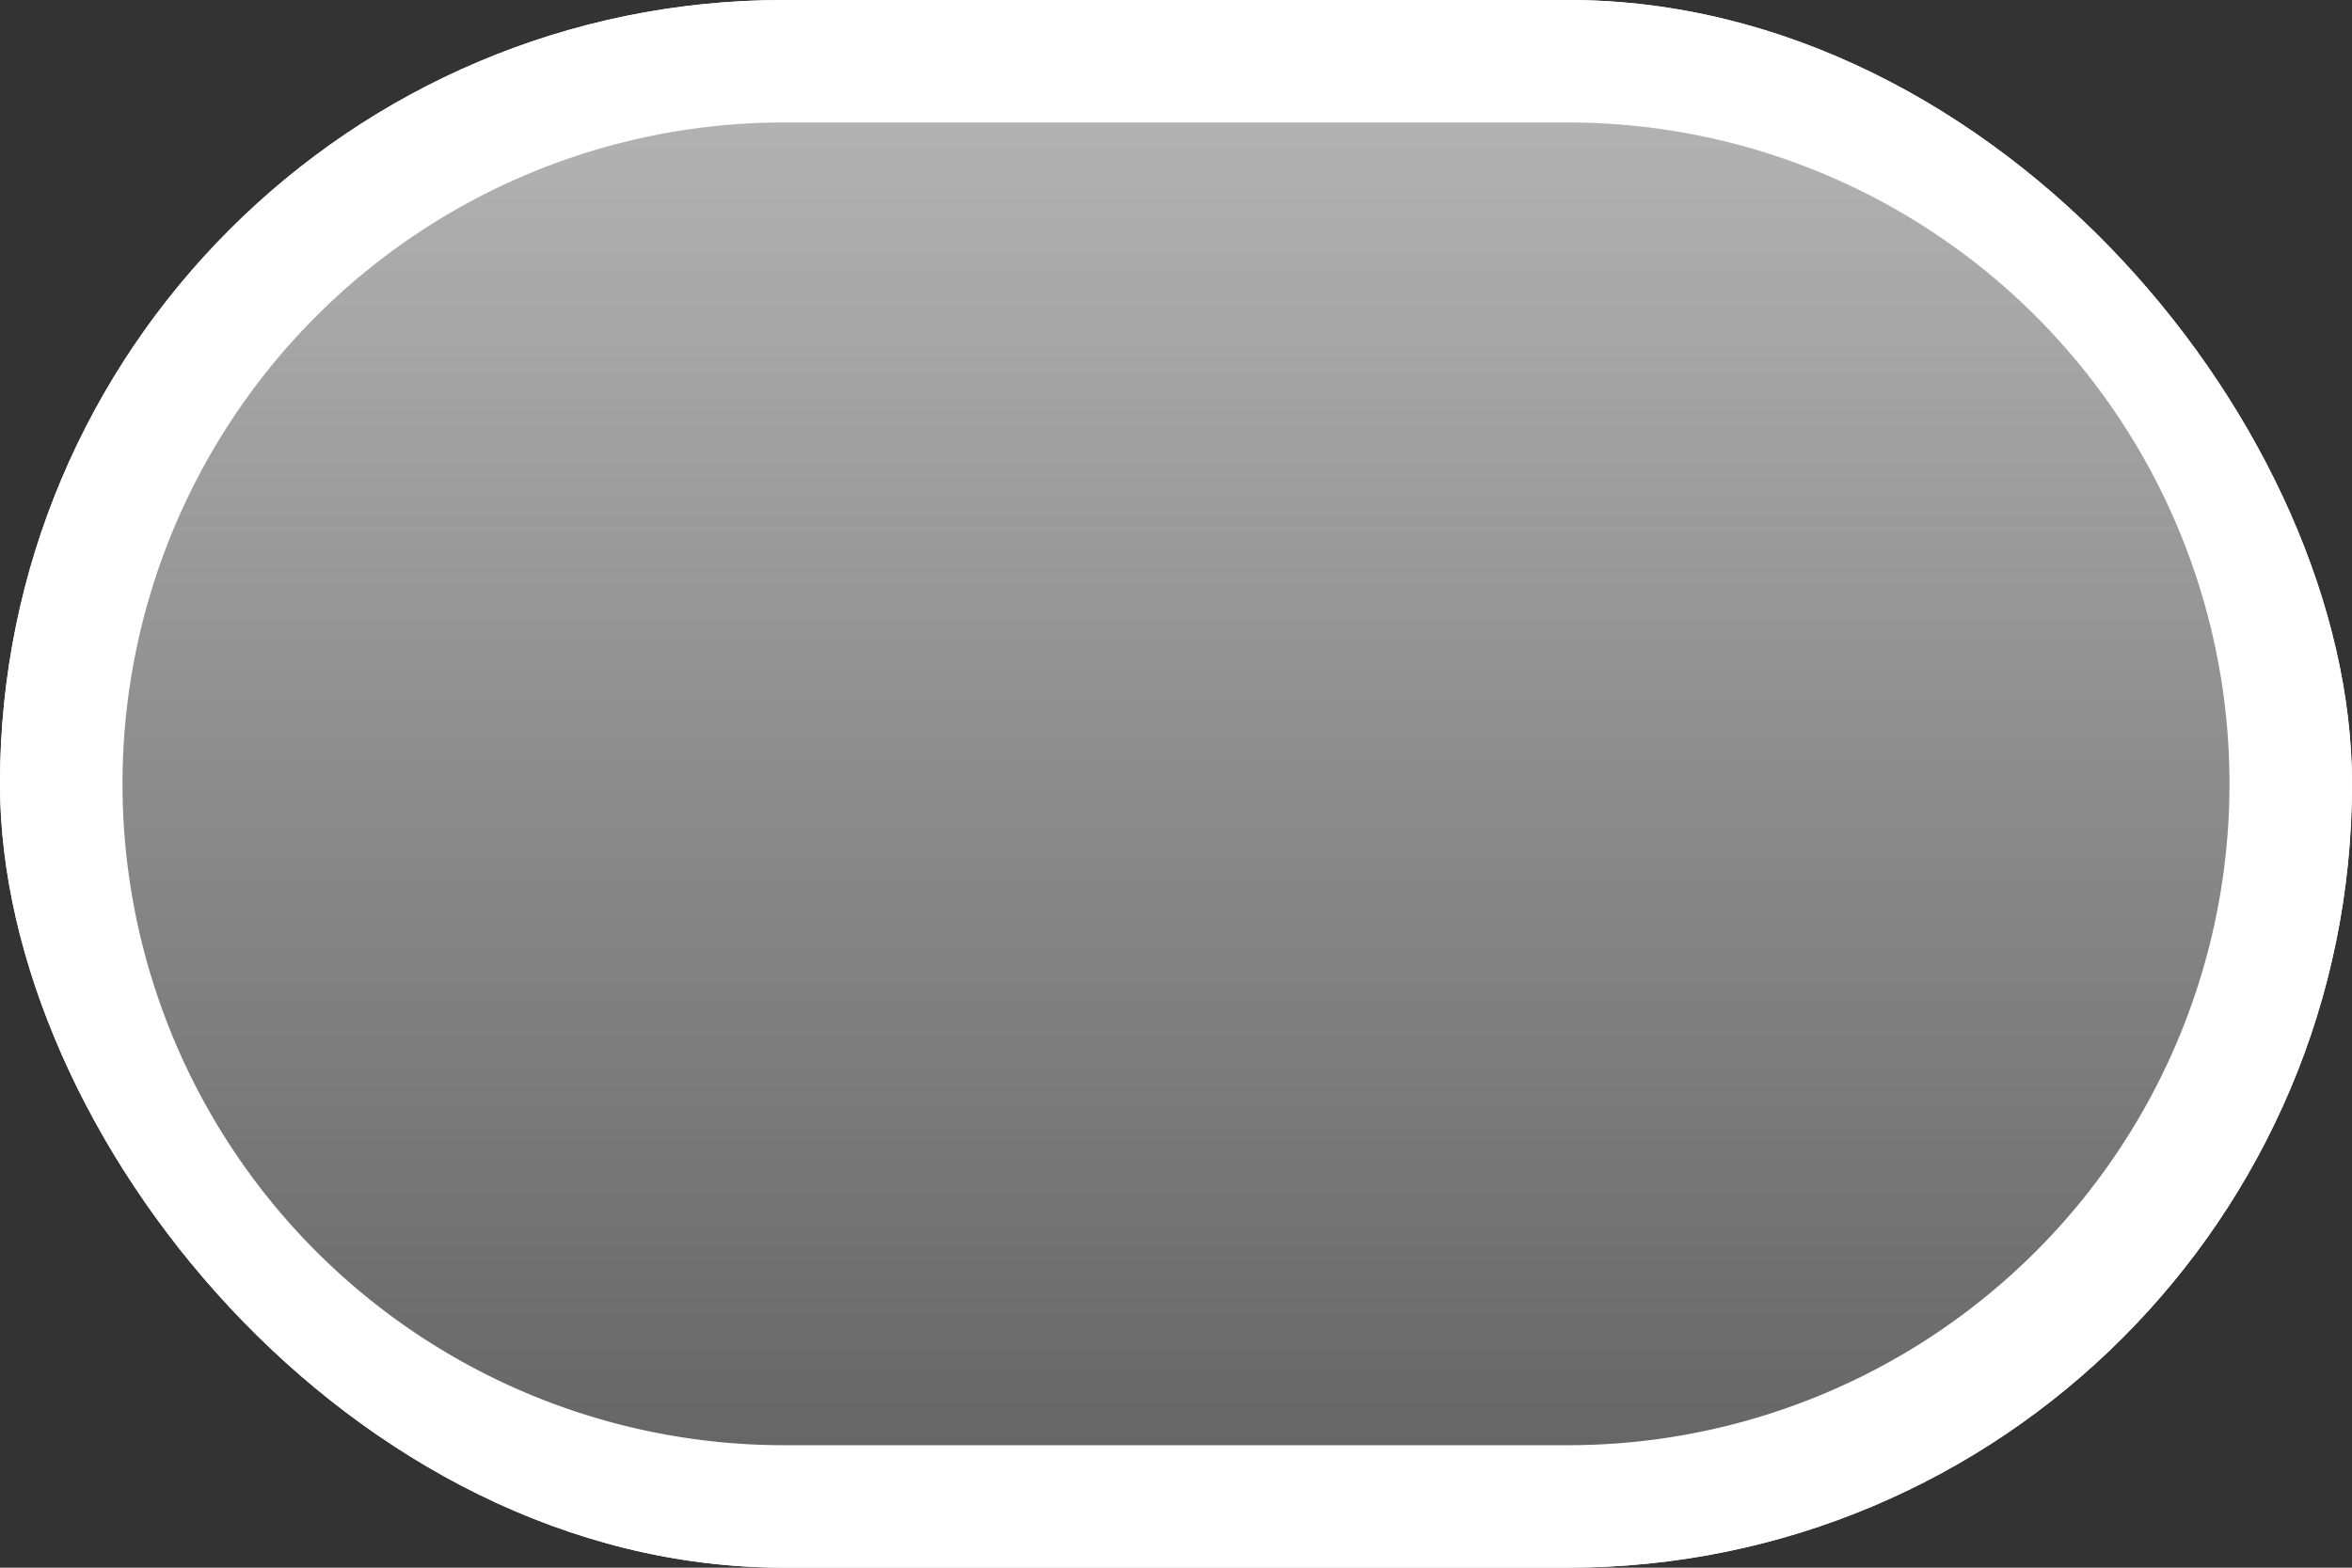 <?xml version="1.0" encoding="UTF-8" standalone="no"?>
<svg
   xmlns:dc="http://purl.org/dc/elements/1.1/"
   xmlns:cc="http://creativecommons.org/ns#"
   xmlns:rdf="http://www.w3.org/1999/02/22-rdf-syntax-ns#"
   xmlns:svg="http://www.w3.org/2000/svg"
   xmlns="http://www.w3.org/2000/svg"
   xmlns:xlink="http://www.w3.org/1999/xlink"
   xmlns:sodipodi="http://sodipodi.sourceforge.net/DTD/sodipodi-0.dtd"
   xmlns:inkscape="http://www.inkscape.org/namespaces/inkscape"
   width="192"
   height="128"
   viewBox="0 0 192 128"
   version="1.1"
   id="svg8"
   inkscape:version="1.0.2 (e86c870879, 2021-01-15)"
   sodipodi:docname="Menu Buttons.svg">
  <rect x="0" y="0" width="192" height="128" fill="#333333" stroke="none"/>
  <defs
     id="defs2">
    <linearGradient
       inkscape:collect="always"
       id="linearGradient1739">
      <stop
         style="stop-color:#666666;stop-opacity:1"
         offset="0"
         id="stop1735" />
      <stop
         style="stop-color:#b2b2b2;stop-opacity:1"
         offset="1"
         id="stop1737" />
    </linearGradient>
    <linearGradient
       inkscape:collect="always"
       xlink:href="#linearGradient1739"
       id="linearGradient1741"
       x1="64"
       y1="118"
       x2="64"
       y2="10"
       gradientUnits="userSpaceOnUse" />
  </defs>
  <sodipodi:namedview
     id="base"
     pagecolor="#323232"
     bordercolor="#666666"
     borderopacity="1.0"
     inkscape:pageopacity="0"
     inkscape:pageshadow="2"
     inkscape:zoom="5.6568543"
     inkscape:cx="103.97652"
     inkscape:cy="54.899486"
     inkscape:document-units="px"
     inkscape:current-layer="layer7"
     inkscape:document-rotation="0"
     showgrid="false"
     borderlayer="true"
     inkscape:snap-page="true"
     units="px"
     inkscape:snap-object-midpoints="true"
     showguides="true"
     inkscape:guide-bbox="true"
     inkscape:snap-smooth-nodes="false"
     inkscape:object-nodes="false"
     inkscape:snap-intersection-paths="true"
     inkscape:window-width="1920"
     inkscape:window-height="1029"
     inkscape:window-x="0"
     inkscape:window-y="27"
     inkscape:window-maximized="1">
    <inkscape:grid
       type="xygrid"
       id="grid1615" />
    <sodipodi:guide
       position="64,128"
       orientation="-1,0"
       id="guide1627"
       inkscape:label=""
       inkscape:locked="false"
       inkscape:color="rgb(0,0,255)" />
    <sodipodi:guide
       position="384,156.789"
       orientation="-47.679,0"
       id="guide1629" />
    <sodipodi:guide
       position="128,128"
       orientation="-1,0"
       id="guide1633"
       inkscape:label=""
       inkscape:locked="false"
       inkscape:color="rgb(0,0,255)" />
    <sodipodi:guide
       position="0,64"
       orientation="0,1"
       id="guide1635"
       inkscape:label=""
       inkscape:locked="false"
       inkscape:color="rgb(0,0,255)" />
  </sodipodi:namedview>
  <g
     inkscape:label="Layer 1"
     inkscape:groupmode="layer"
     id="layer1"
     sodipodi:insensitive="true">
    <rect
       style="fill:#ffffff;fill-opacity:1;stroke:none;stroke-width:5;stroke-miterlimit:4;stroke-dasharray:none"
       id="rect1631"
       width="192"
       height="128"
       x="0"
       y="0"
       ry="64" />
    <rect
       style="fill:#ffffff;fill-opacity:1;stroke:none;stroke-width:5;stroke-miterlimit:4;stroke-dasharray:none"
       id="rect1641"
       width="192"
       height="128"
       x="0"
       y="0"
       ry="64" />
  </g>
  <g
     inkscape:groupmode="layer"
     id="layer6"
     inkscape:label="Layer 2"
     sodipodi:insensitive="true">
    <path
       id="path1710"
       style="fill:url(#linearGradient1741);fill-opacity:1;stroke:none;stroke-width:5;stroke-miterlimit:4;stroke-dasharray:none"
       d="M 63.834,10 A 54,54 0 0 0 10,64 54,54 0 0 0 64,118 h 64 A 54,54 0 0 0 182,64 54,54 0 0 0 128,10 H 127.834 64 a 54,54 0 0 0 -0.166,0 z" />
  </g>
  <g
     inkscape:groupmode="layer"
     id="layer7"
     inkscape:label="RenderLayers"
     style="display:inline;opacity:0">
    <rect
       style="fill:#b2b2b2;fill-opacity:1;stroke:none;stroke-width:5;stroke-miterlimit:4;stroke-dasharray:none"
       id="rect1677"
       width="64"
       height="128"
       x="0"
       y="0"
       inkscape:export-xdpi="96"
       inkscape:export-ydpi="96" />
    <rect
       style="fill:#b2b2b2;fill-opacity:1;stroke:none;stroke-width:5;stroke-miterlimit:4;stroke-dasharray:none"
       id="rect1677-2"
       width="64"
       height="128"
       x="64"
       y="2.0807906e-06"
       inkscape:export-xdpi="96"
       inkscape:export-ydpi="96" />
    <rect
       style="fill:#b2b2b2;fill-opacity:1;stroke:none;stroke-width:5;stroke-miterlimit:4;stroke-dasharray:none"
       id="rect1677-9"
       width="64"
       height="128"
       x="128"
       y="0"
       inkscape:export-xdpi="96"
       inkscape:export-ydpi="96" />
  </g>
</svg>

